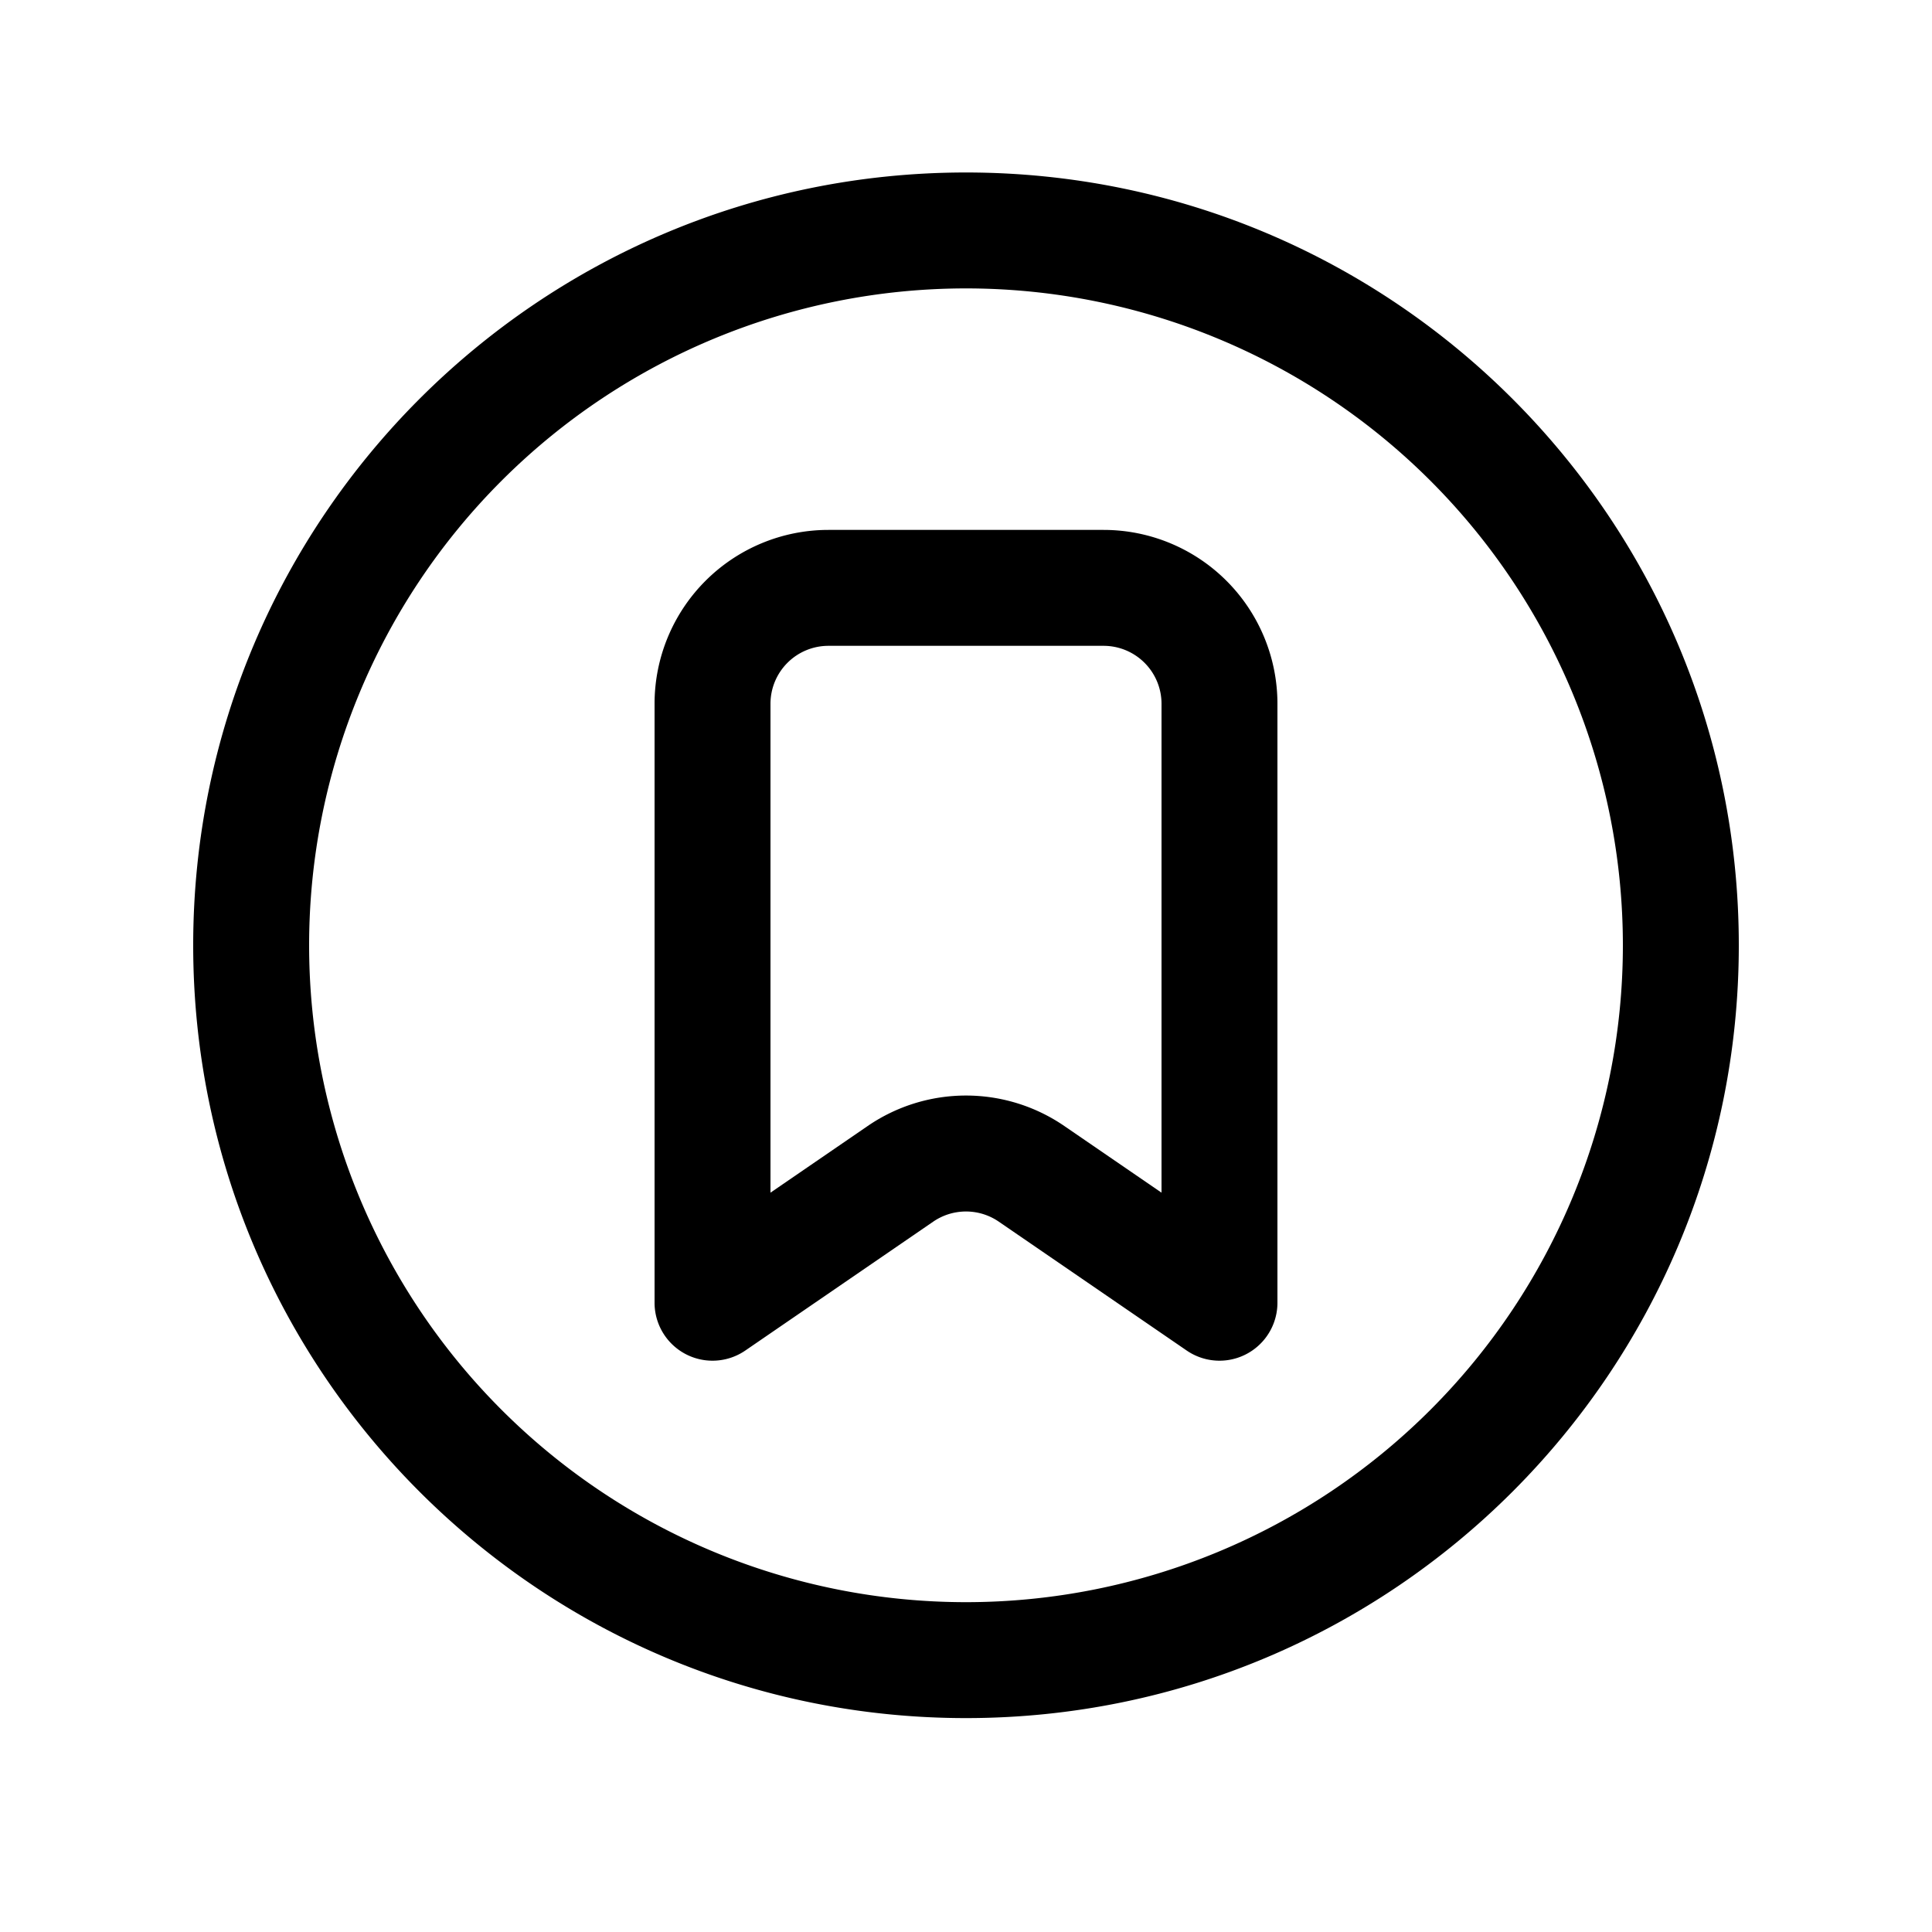 <svg xmlns="http://www.w3.org/2000/svg" width="1em" height="1em" viewBox="0 0 25 25"><g fill="currentColor" fill-rule="evenodd" clip-rule="evenodd"><path d="M10.72 6.857a2.25 2.25 0 0 0-2.25 2.25v7.75a.75.75 0 0 0 1.174.619l2.432-1.668a.75.75 0 0 1 .848 0l2.432 1.668a.75.75 0 0 0 1.174-.619v-7.75a2.25 2.25 0 0 0-2.25-2.25zm-.75 2.25a.75.75 0 0 1 .75-.75h3.56a.75.75 0 0 1 .75.75v6.326l-1.257-.862a2.25 2.25 0 0 0-2.546 0l-1.257.862z"/><path d="M12.5 2.232c-5.523 0-10 4.478-10 10s4.477 10 10 10s10-4.477 10-10s-4.477-10-10-10m-8.5 10a8.5 8.5 0 1 1 17 0a8.5 8.5 0 0 1-17 0"/></g></svg>